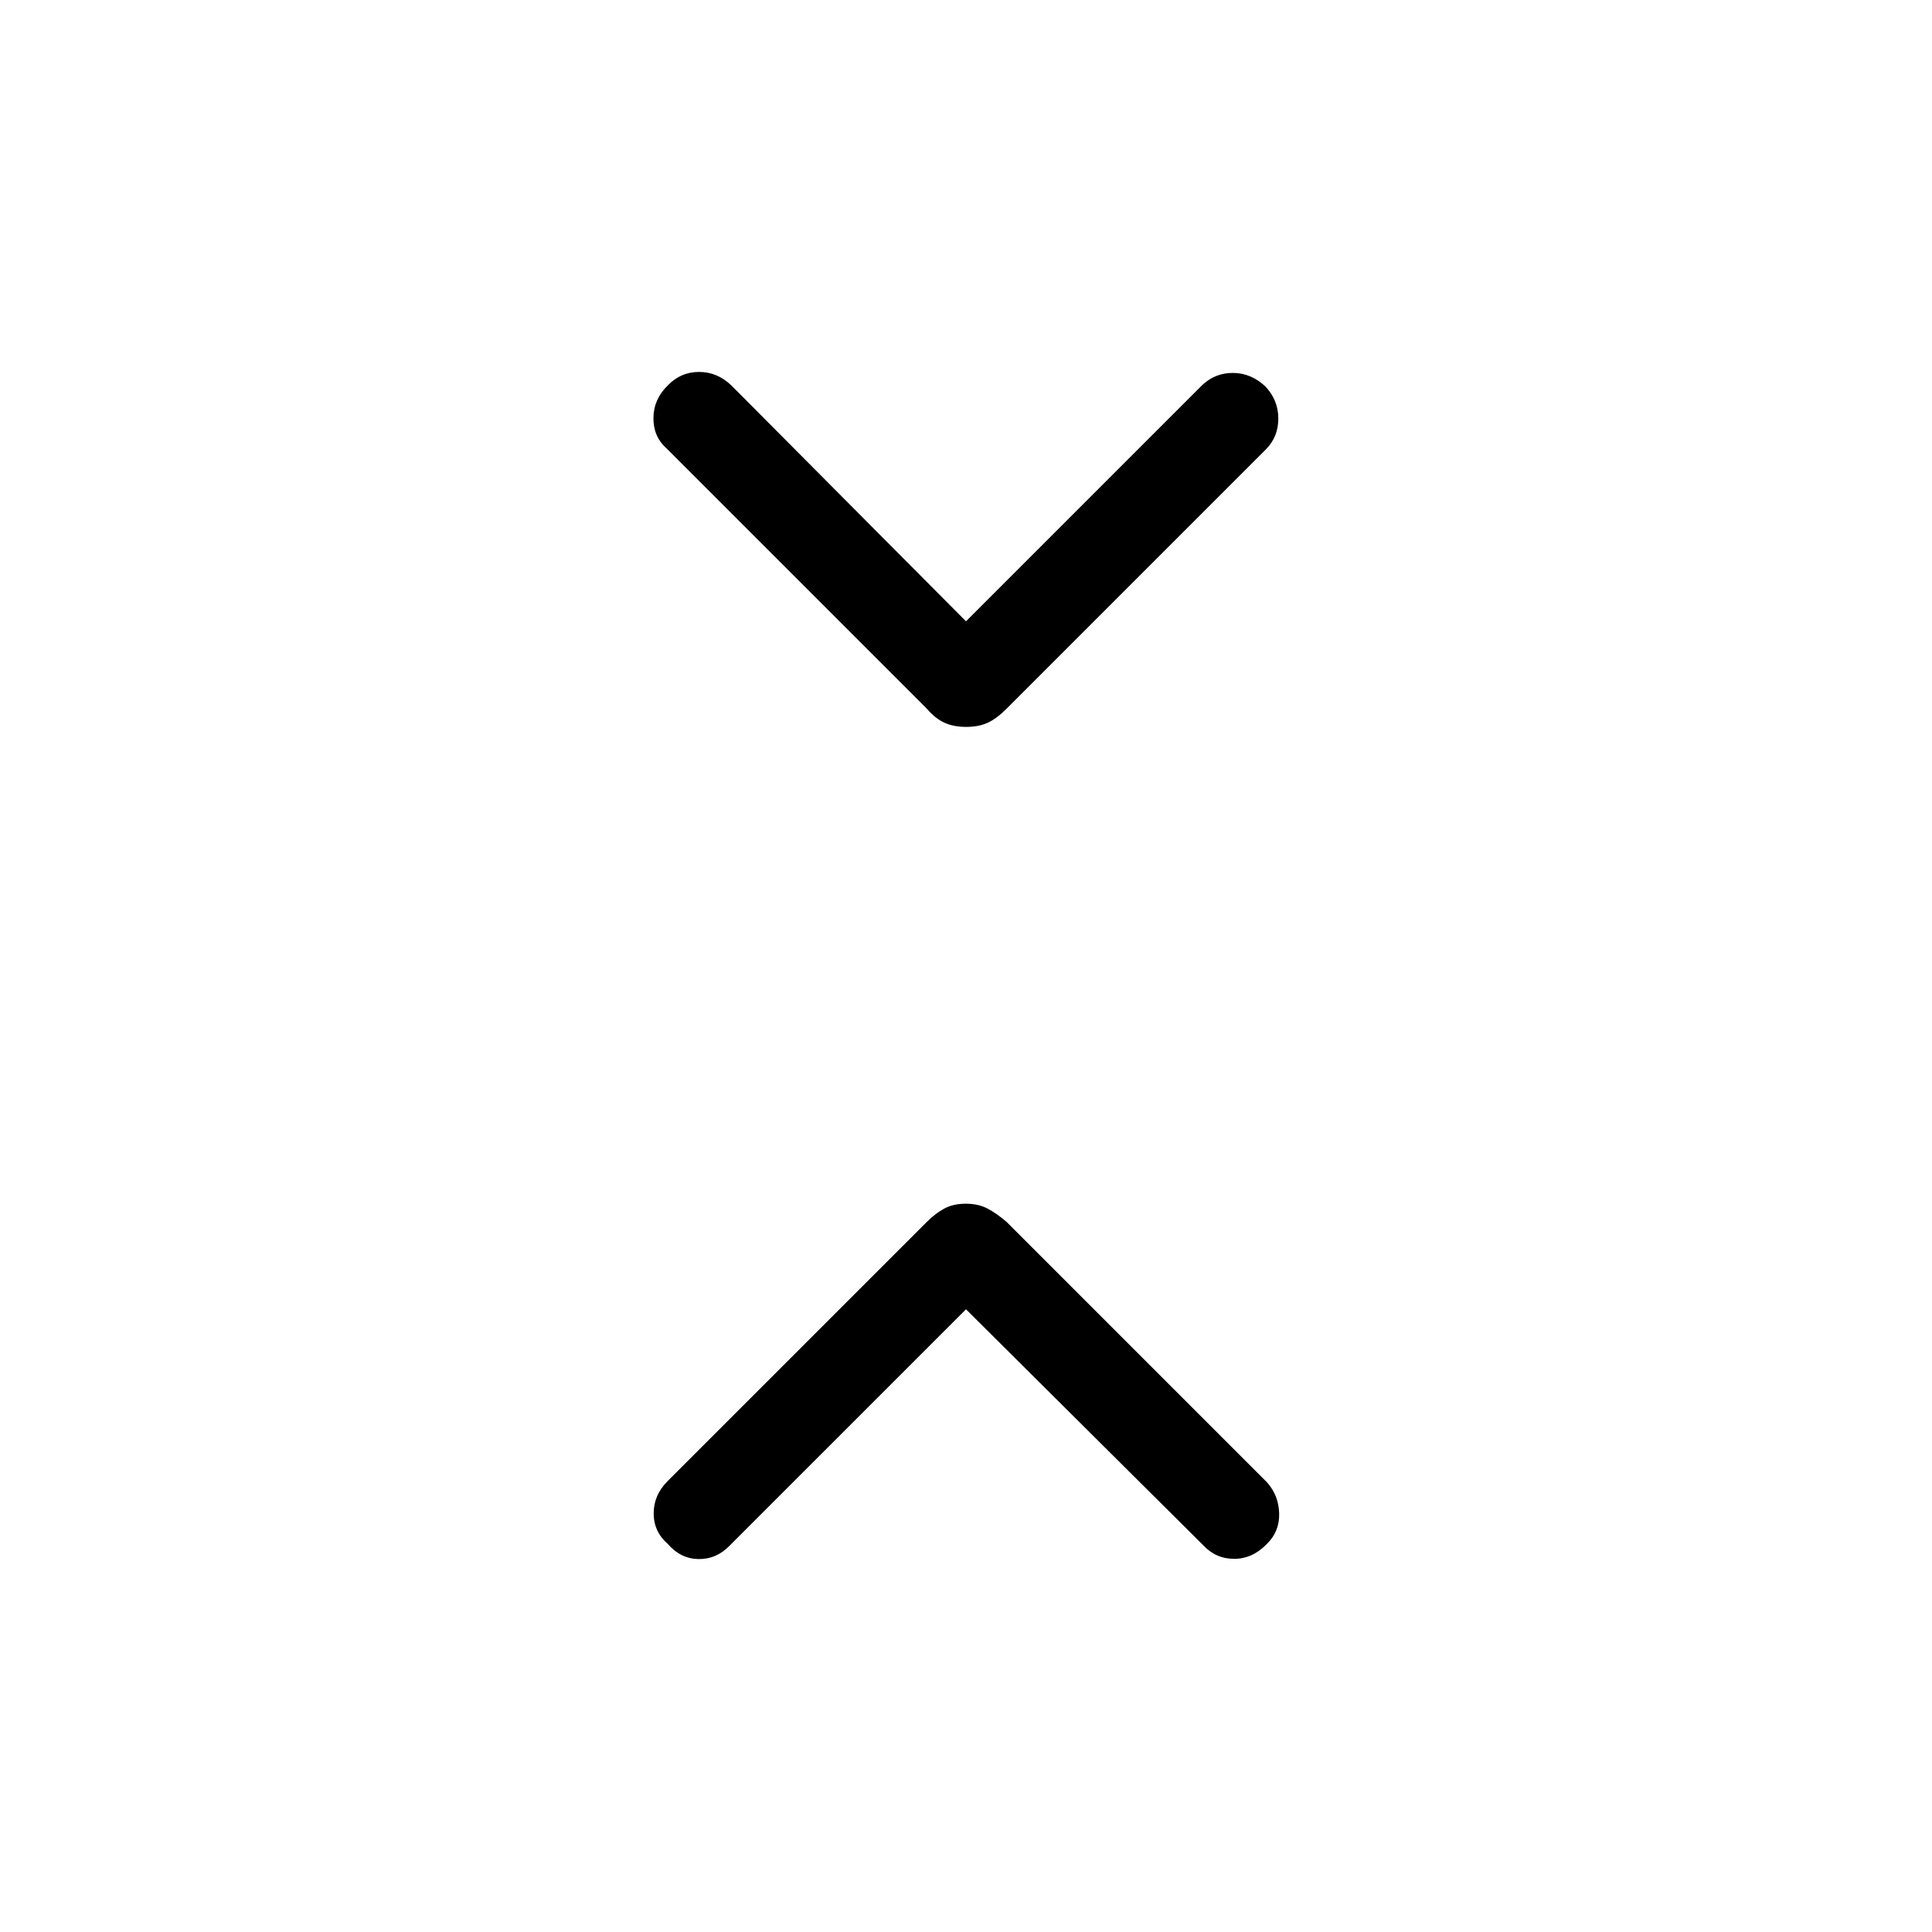 <svg xmlns="http://www.w3.org/2000/svg" height="48" viewBox="0 -960 960 960" width="48"><path d="M480-309.42 362.46-191.89q-6.5 6.7-15.34 6.58-8.85-.11-15.23-7.44-7.08-6.14-7.08-15.25 0-9.12 6.91-16.03l128.86-128.85q4.11-4.12 8.57-6.56 4.46-2.44 10.75-2.44t10.85 2.44q4.56 2.44 9.37 6.56l129.47 129.47q5.83 6.53 6.02 15.53.2 8.99-6.19 15.13-7.07 7.33-16.19 7.33-9.11 0-15.45-6.84L480-309.42Zm0-341.85 117.54-117.54q6.5-6 15.34-5.88 8.85.11 15.93 6.75 6.38 6.83 6.38 15.94 0 9.12-6.22 15.34L500.12-607.81q-4.81 4.81-9.27 6.91-4.46 2.09-10.75 2.09t-10.85-2.09q-4.56-2.1-8.67-6.91L331.11-737.28q-6.53-5.84-6.42-15.14.12-9.31 7.2-16.14 6.38-6.63 15.49-6.63 9.12 0 16.15 6.83L480-651.27Z"/></svg>